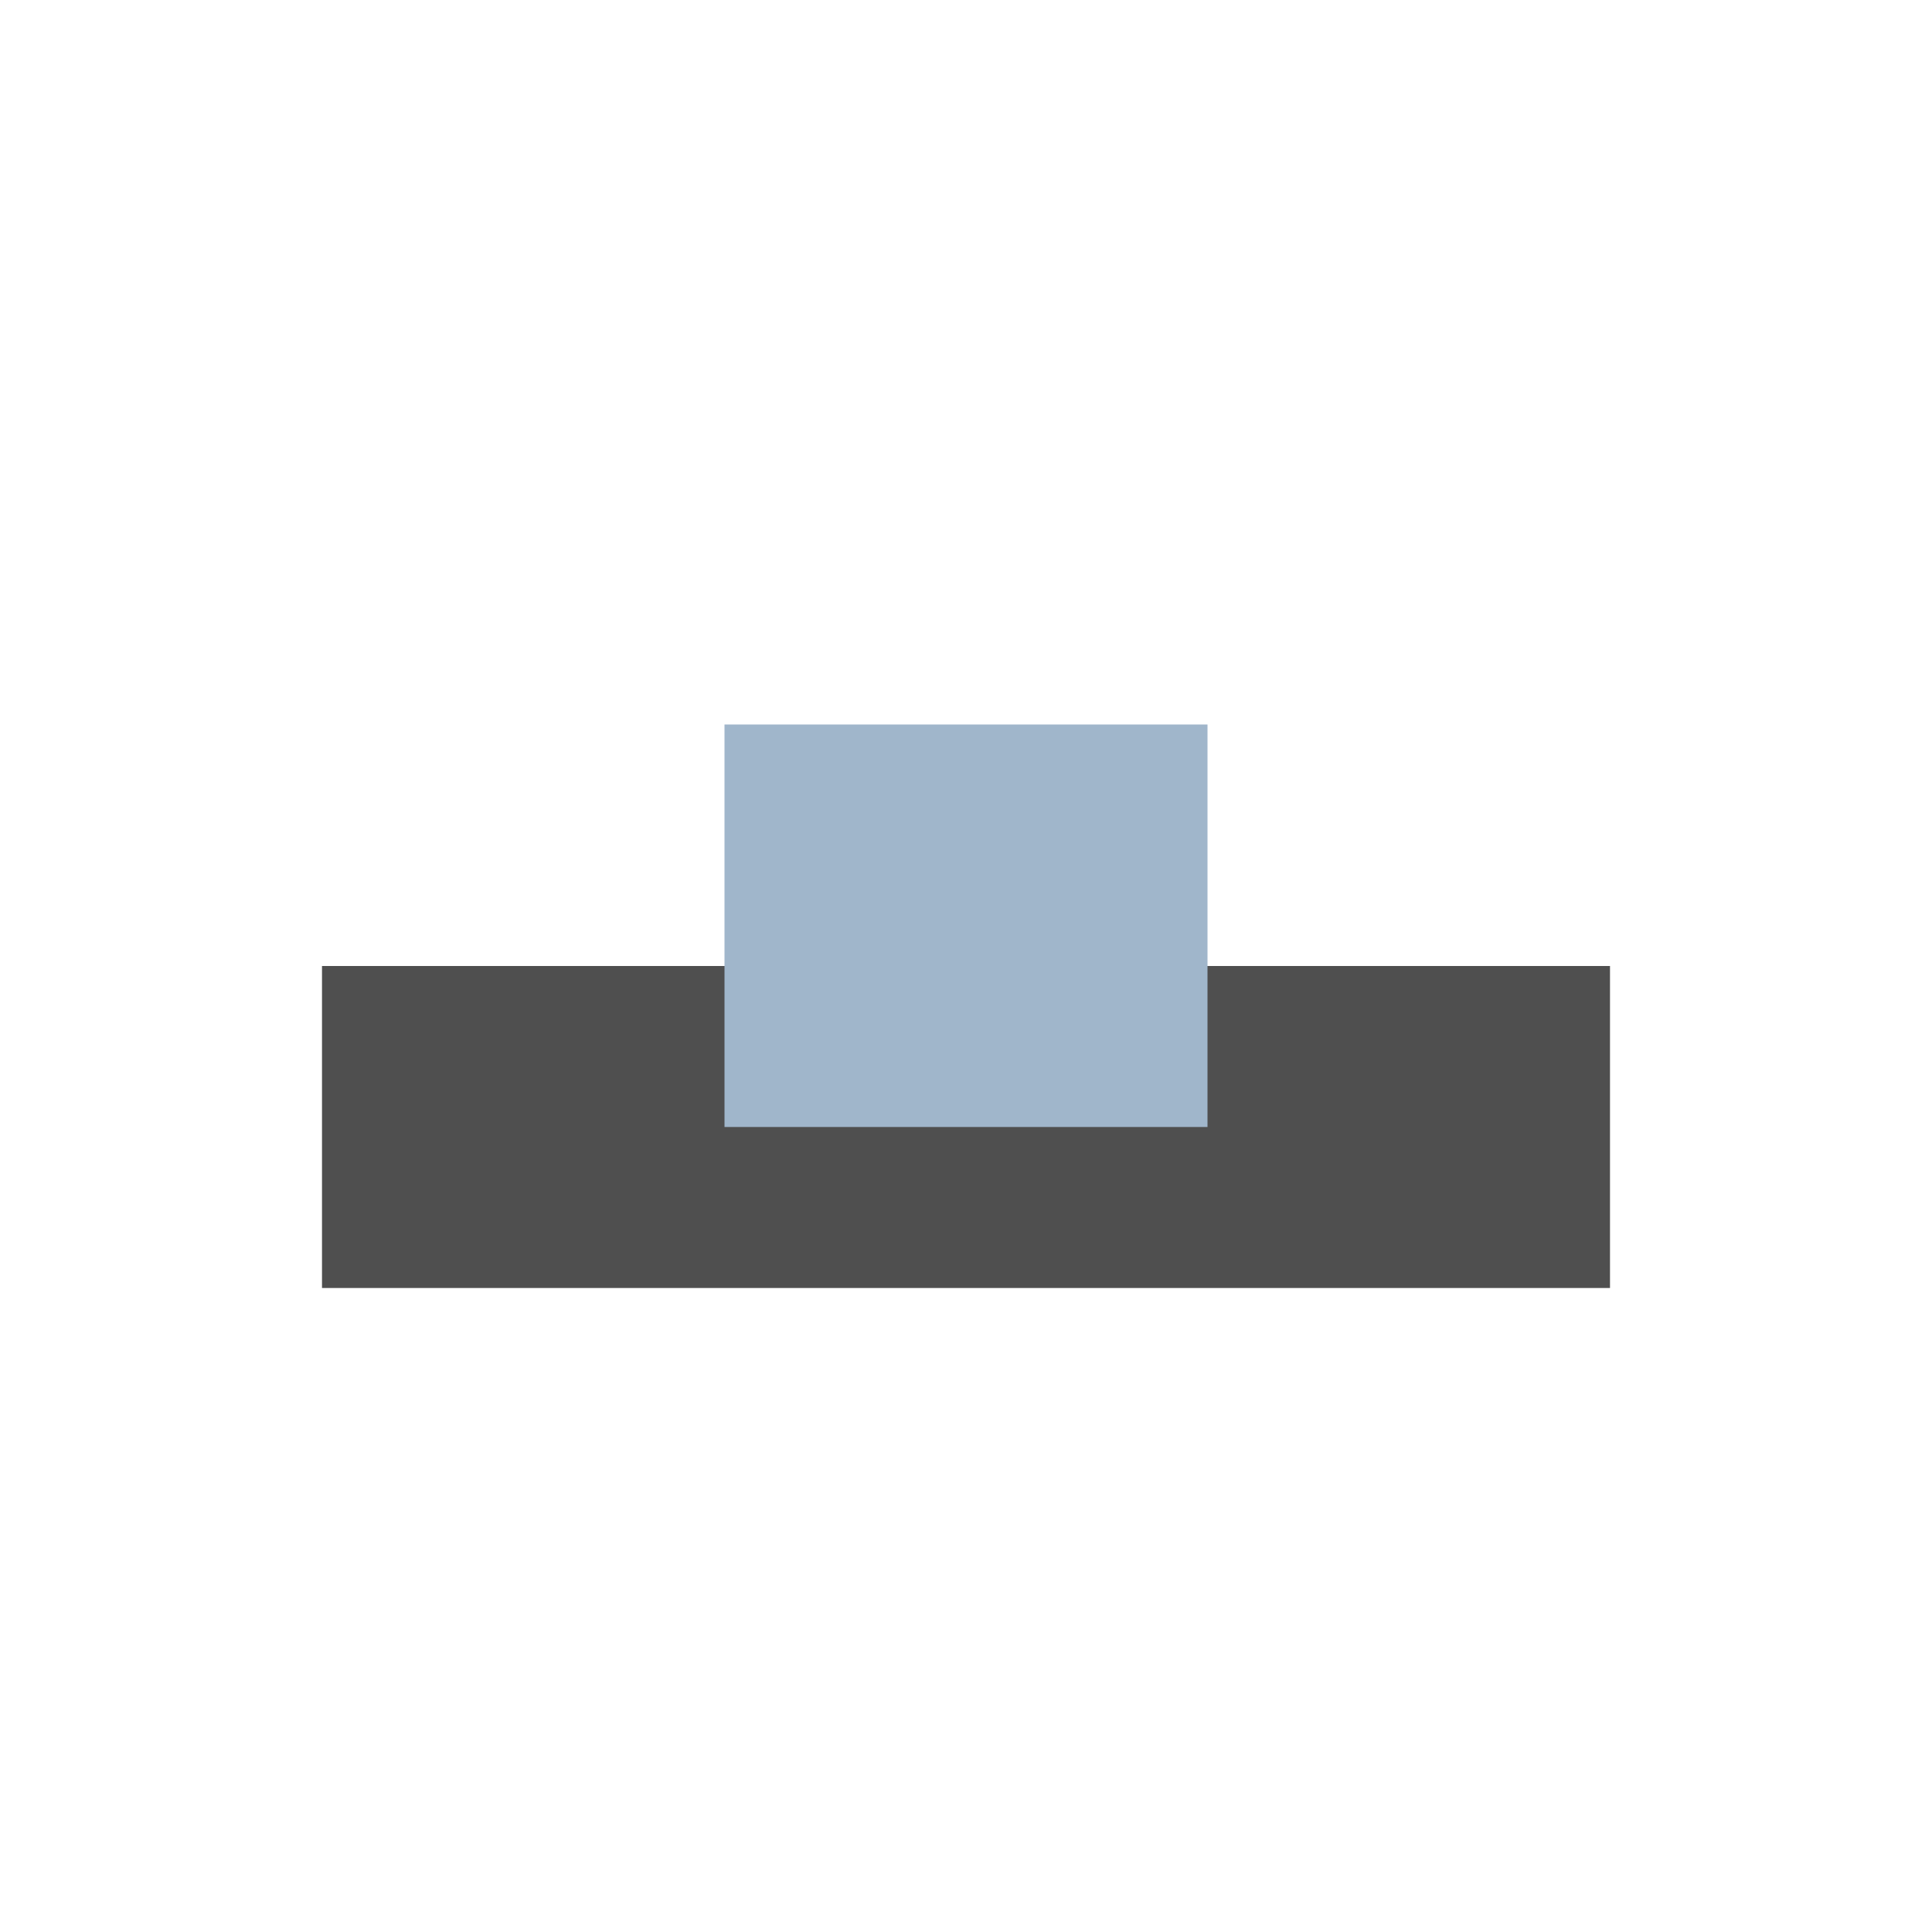 <svg xmlns="http://www.w3.org/2000/svg" viewBox="0 0 24 24">
    <path d="M3 11v4h16v-4H3z" style="fill:currentColor;fill-opacity:1;stroke:none;color:#050505;opacity:.7" transform="translate(1 1)"/>
    <path d="M8 8v5h6V8H8z" style="fill:currentColor;fill-opacity:1;stroke:none;color:#a0b6cb" transform="translate(1 1)"/>
</svg>
